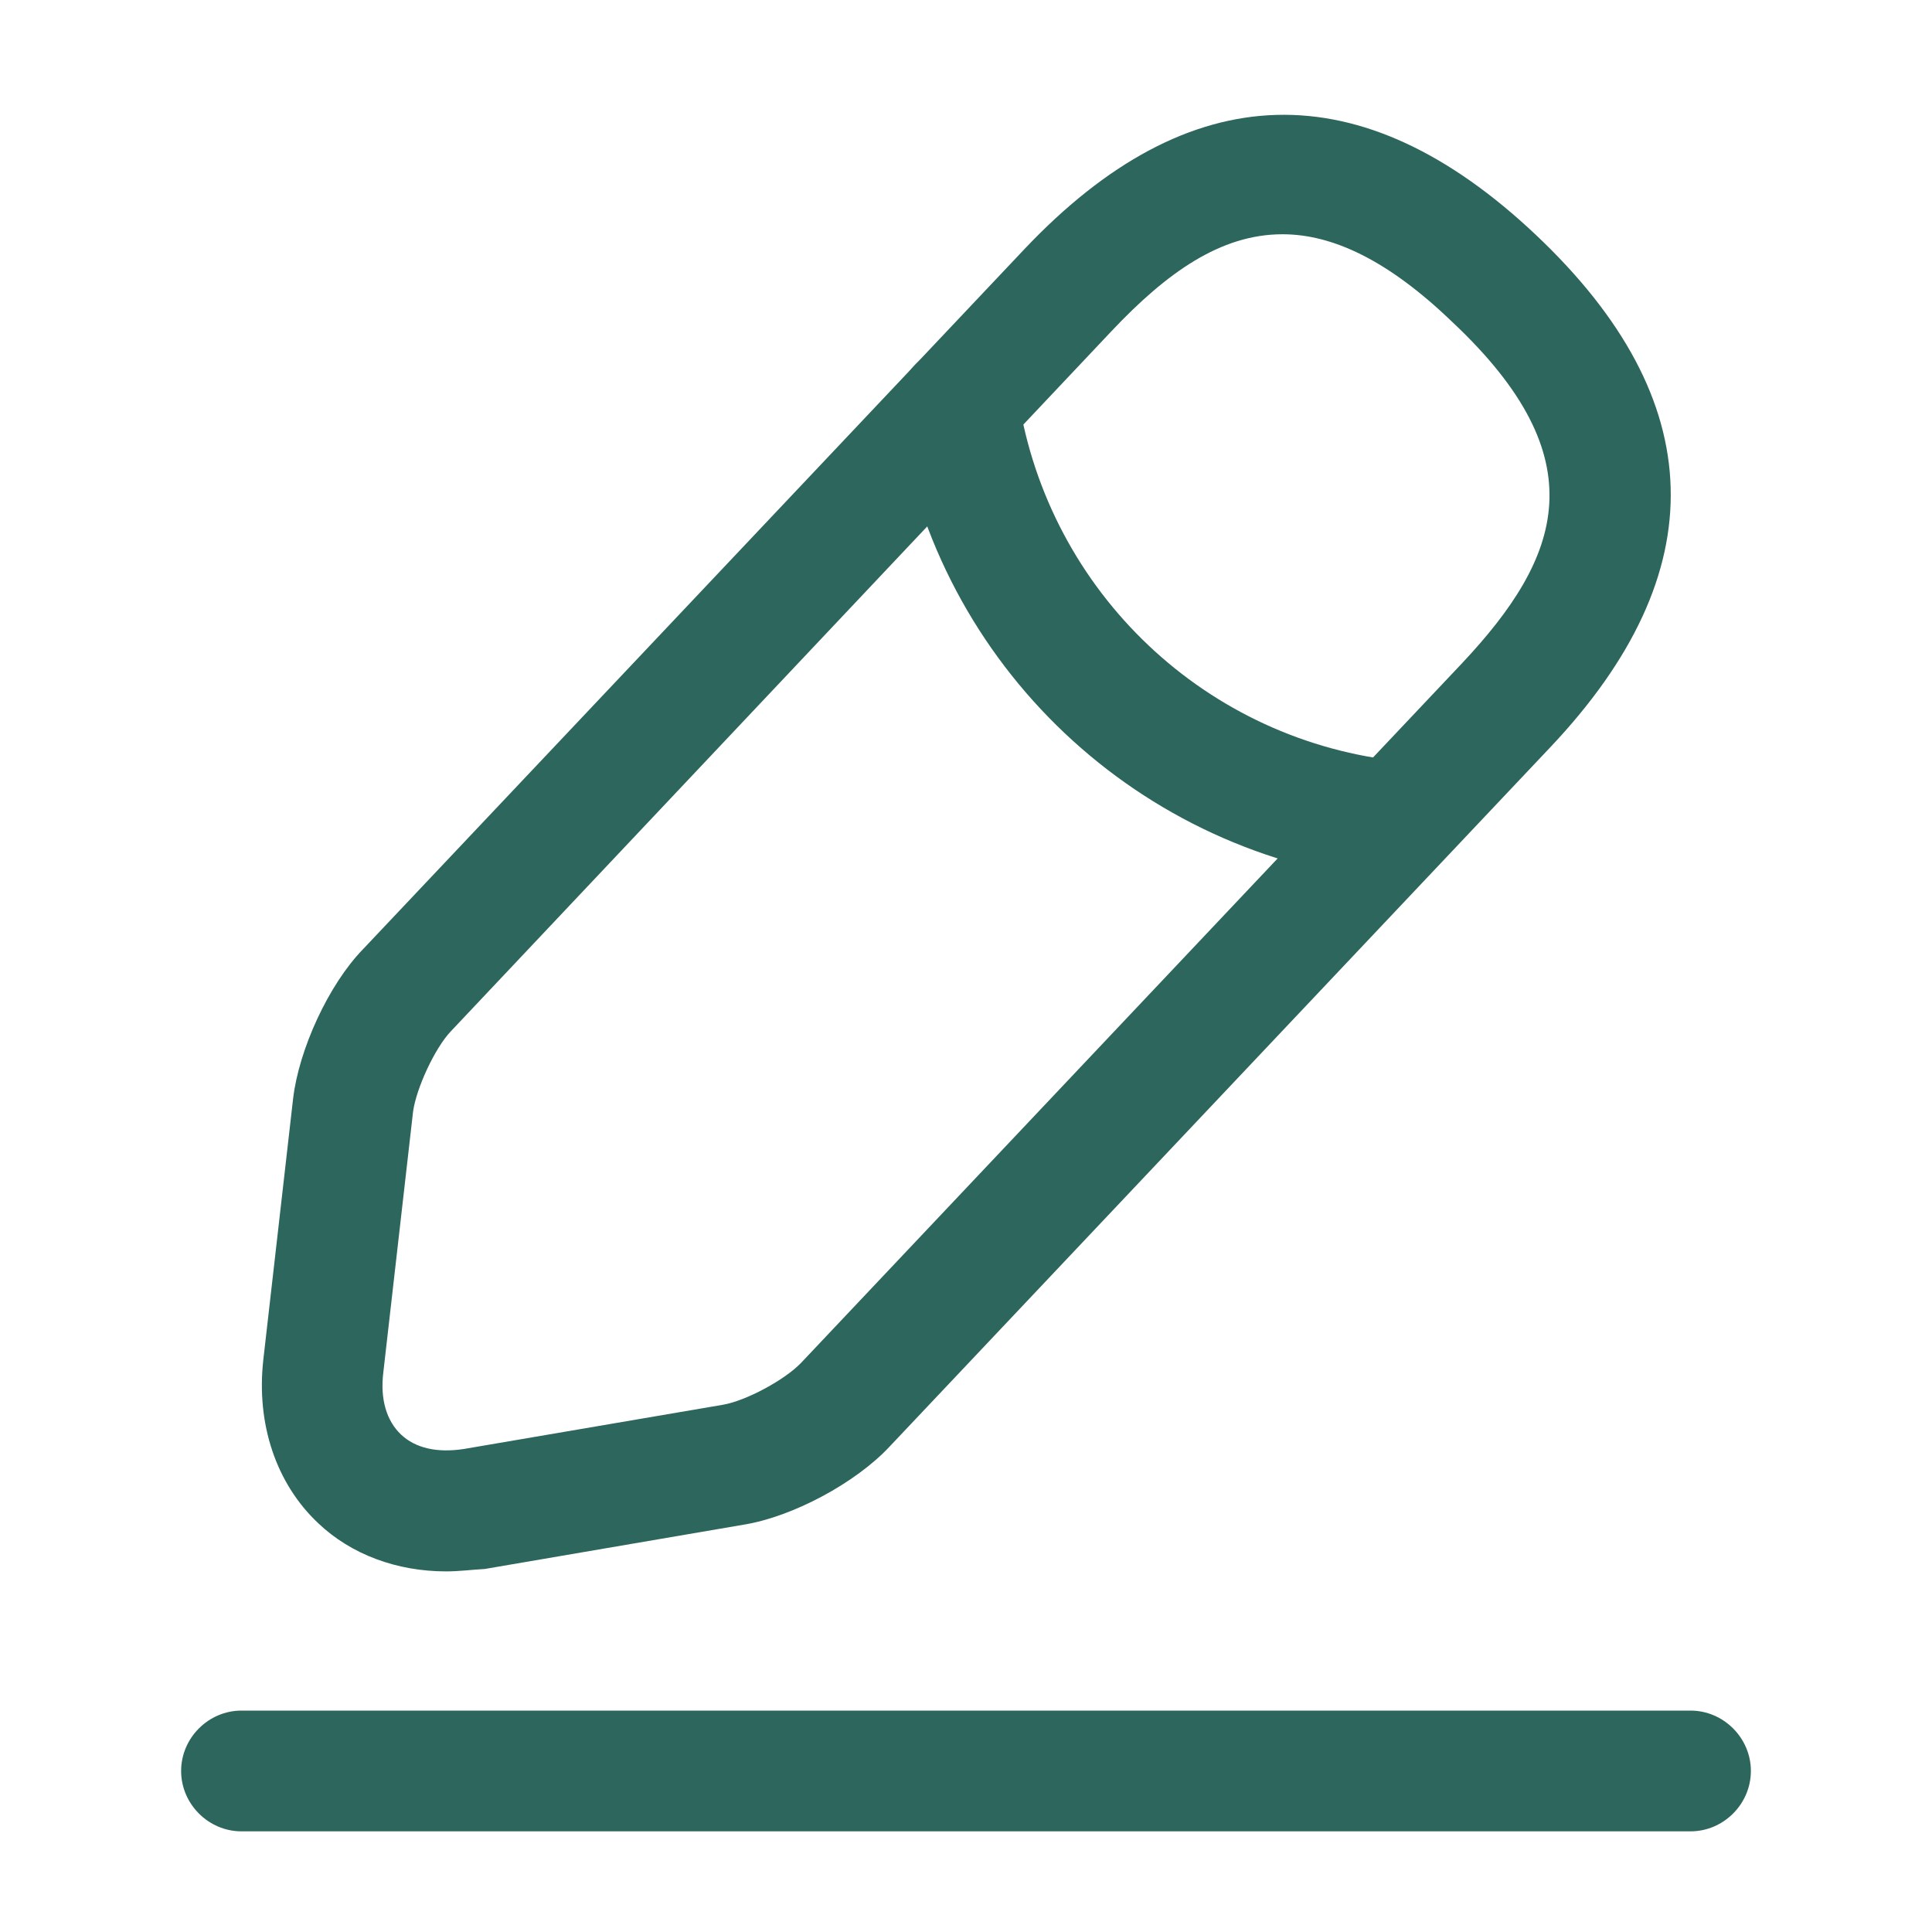 <svg width="20" height="20" viewBox="0 0 20 20" fill="none" xmlns="http://www.w3.org/2000/svg">
<path d="M4.618 16.267C4.109 16.267 3.634 16.092 3.293 15.767C2.859 15.358 2.651 14.742 2.726 14.075L3.034 11.375C3.093 10.867 3.401 10.192 3.759 9.825L10.601 2.583C12.309 0.775 14.093 0.725 15.901 2.433C17.709 4.142 17.759 5.925 16.051 7.733L9.209 14.975C8.859 15.35 8.209 15.7 7.701 15.783L5.018 16.242C4.876 16.25 4.751 16.267 4.618 16.267ZM13.276 2.425C12.634 2.425 12.076 2.825 11.509 3.425L4.668 10.675C4.501 10.85 4.309 11.267 4.276 11.508L3.968 14.208C3.934 14.483 4.001 14.708 4.151 14.85C4.301 14.992 4.526 15.042 4.801 15L7.484 14.542C7.726 14.5 8.126 14.283 8.293 14.108L15.134 6.867C16.168 5.767 16.543 4.75 15.034 3.333C14.368 2.692 13.793 2.425 13.276 2.425Z" fill="#2C665C"/>
<path d="M14.45 9.125C14.433 9.125 14.408 9.125 14.391 9.125C11.791 8.867 9.7 6.892 9.3 4.308C9.25 3.967 9.483 3.65 9.825 3.592C10.166 3.542 10.483 3.775 10.541 4.117C10.858 6.133 12.491 7.683 14.525 7.883C14.866 7.917 15.116 8.225 15.083 8.567C15.041 8.883 14.766 9.125 14.45 9.125Z" fill="#2C665C"/>
<path d="M17.5 18.958H2.5C2.158 18.958 1.875 18.675 1.875 18.333C1.875 17.991 2.158 17.708 2.5 17.708H17.5C17.842 17.708 18.125 17.991 18.125 18.333C18.125 18.675 17.842 18.958 17.5 18.958Z" fill="#2C665C"/>
</svg>
